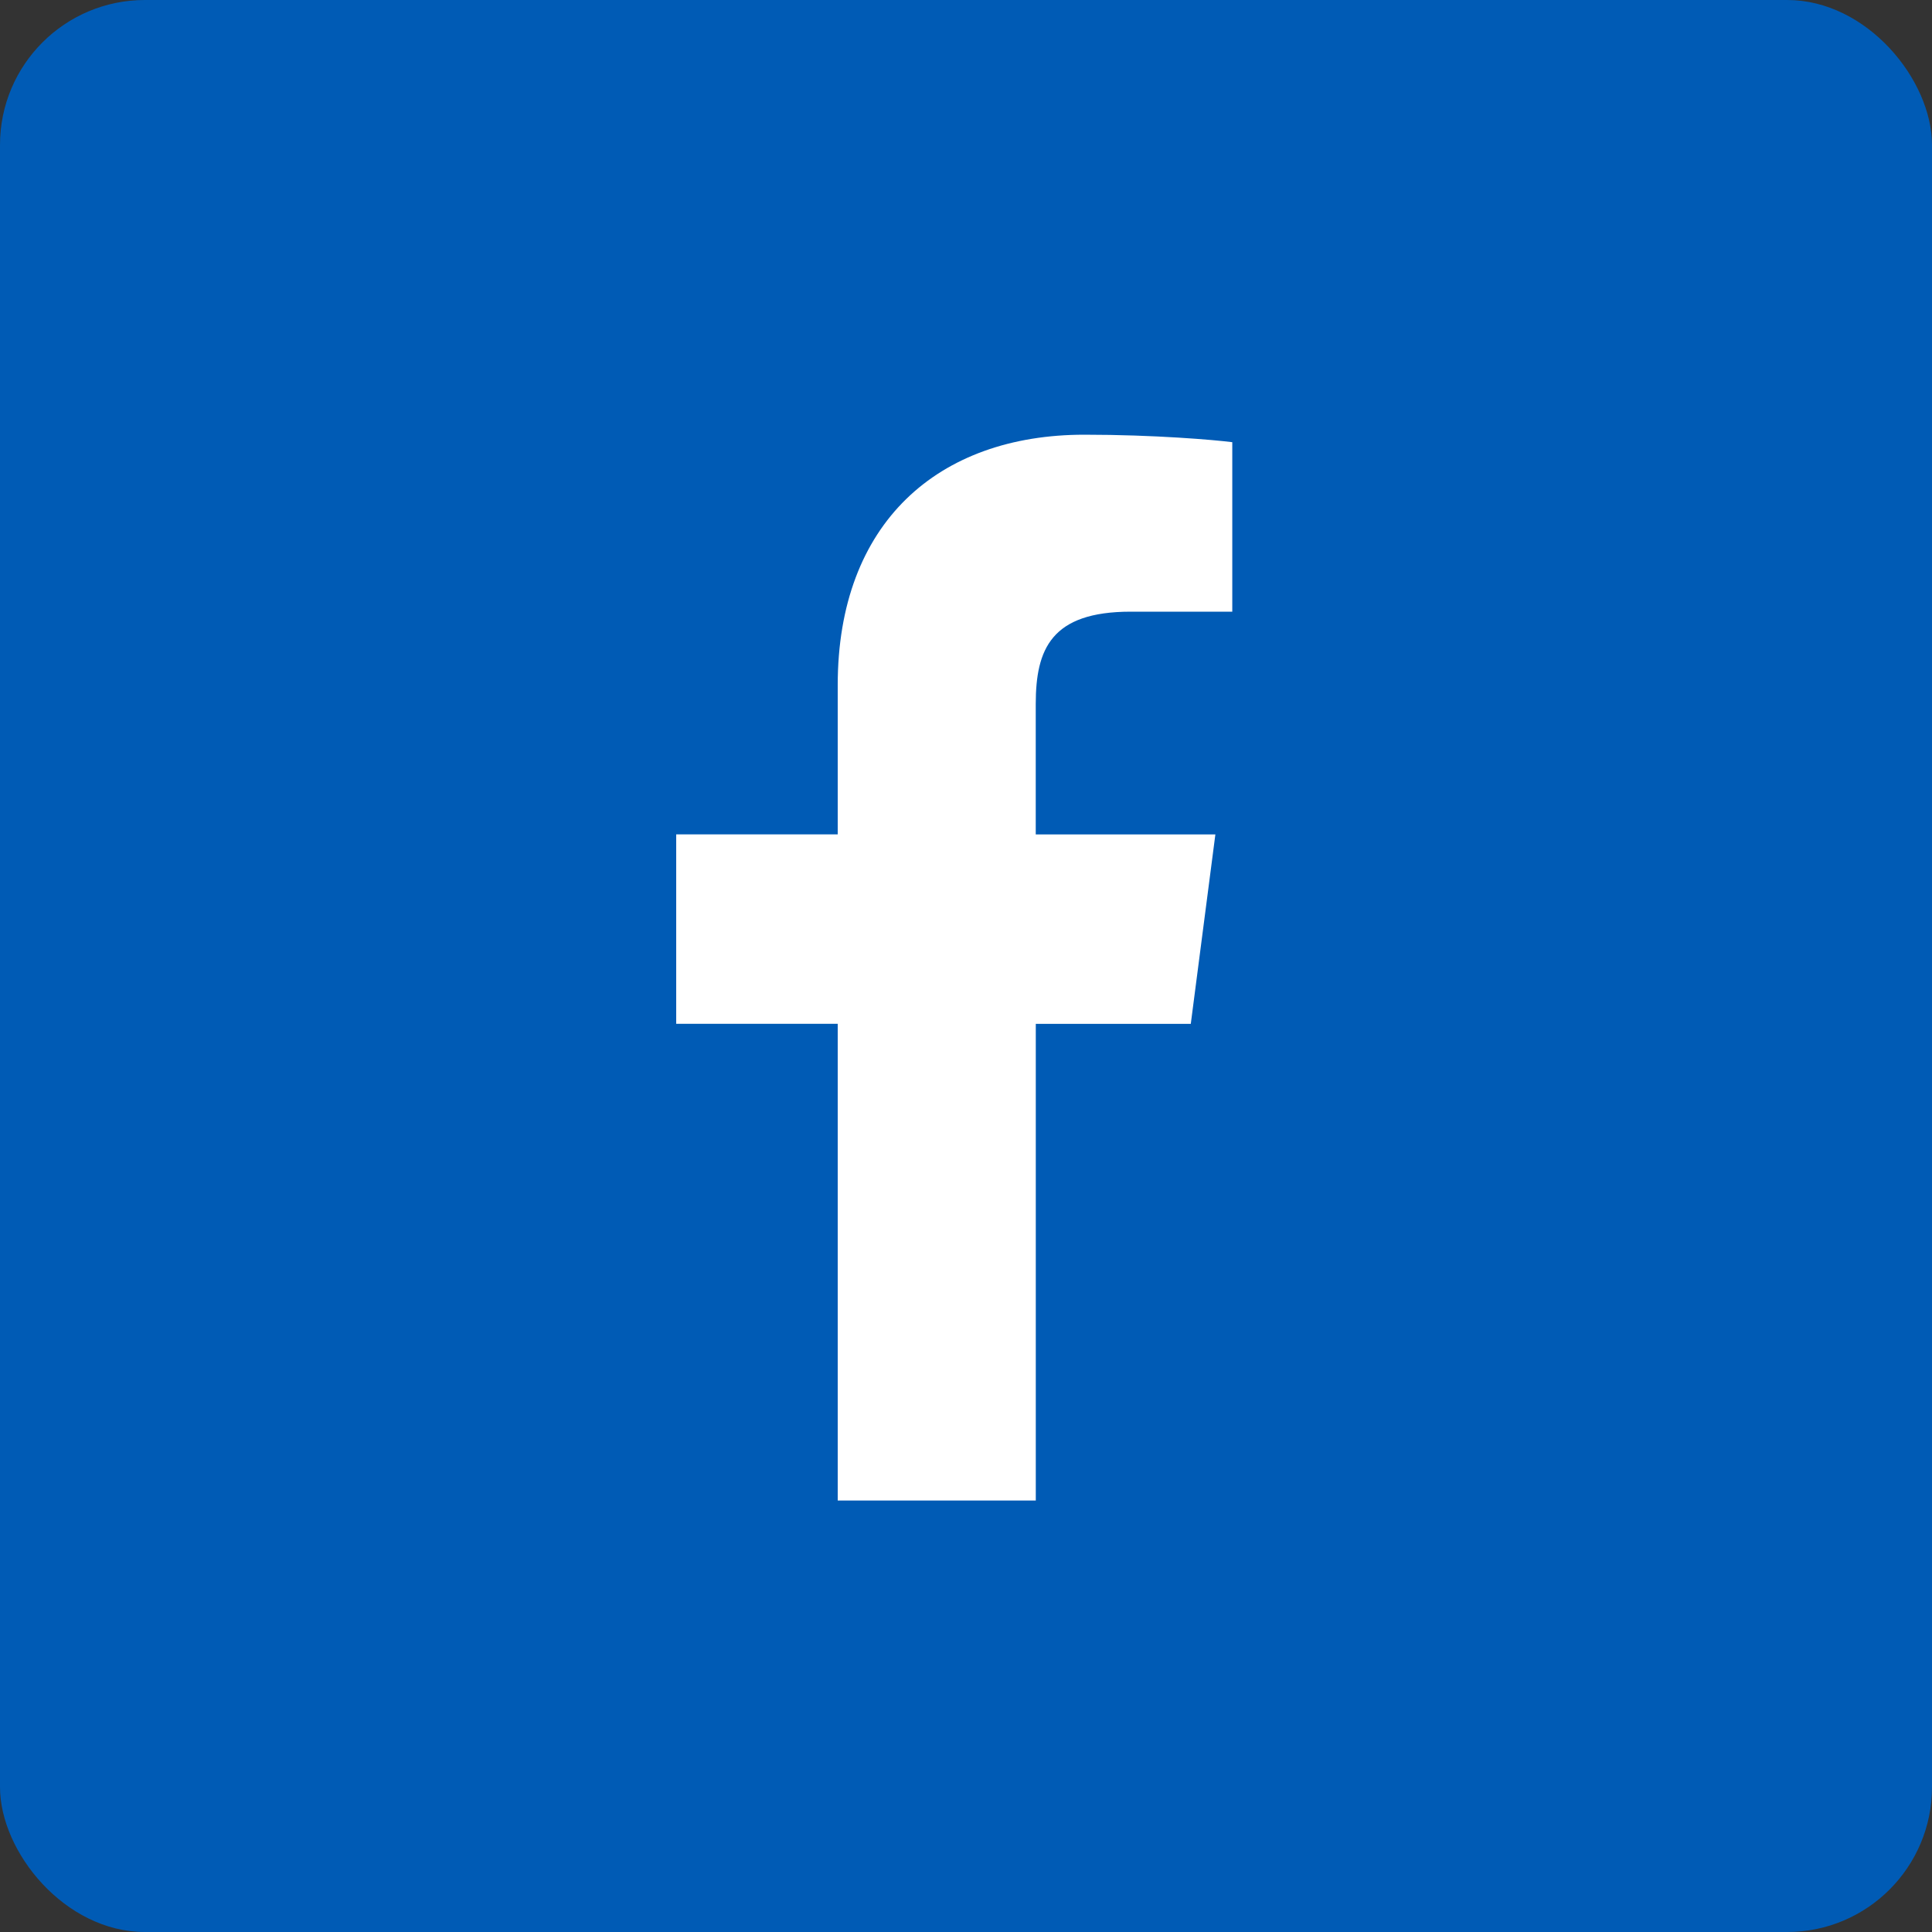 <svg width="40" height="40" viewBox="0 0 40 40" fill="none" xmlns="http://www.w3.org/2000/svg">
<rect x="0" y="0" width="40" height="40" fill="#333333" stroke="none"/>
<rect width="40" height="40" rx="3" fill="#005BB5"/>
<path d="M23.411 12.664H25.513V9.155C25.15 9.108 23.903 9 22.451 9C19.42 9 17.344 10.827 17.344 14.185V17.275H14V21.197H17.344V31.067H21.445V21.198H24.654L25.163 17.276H21.444V14.574C21.445 13.44 21.763 12.664 23.411 12.664Z" fill="white"/>
</svg>
